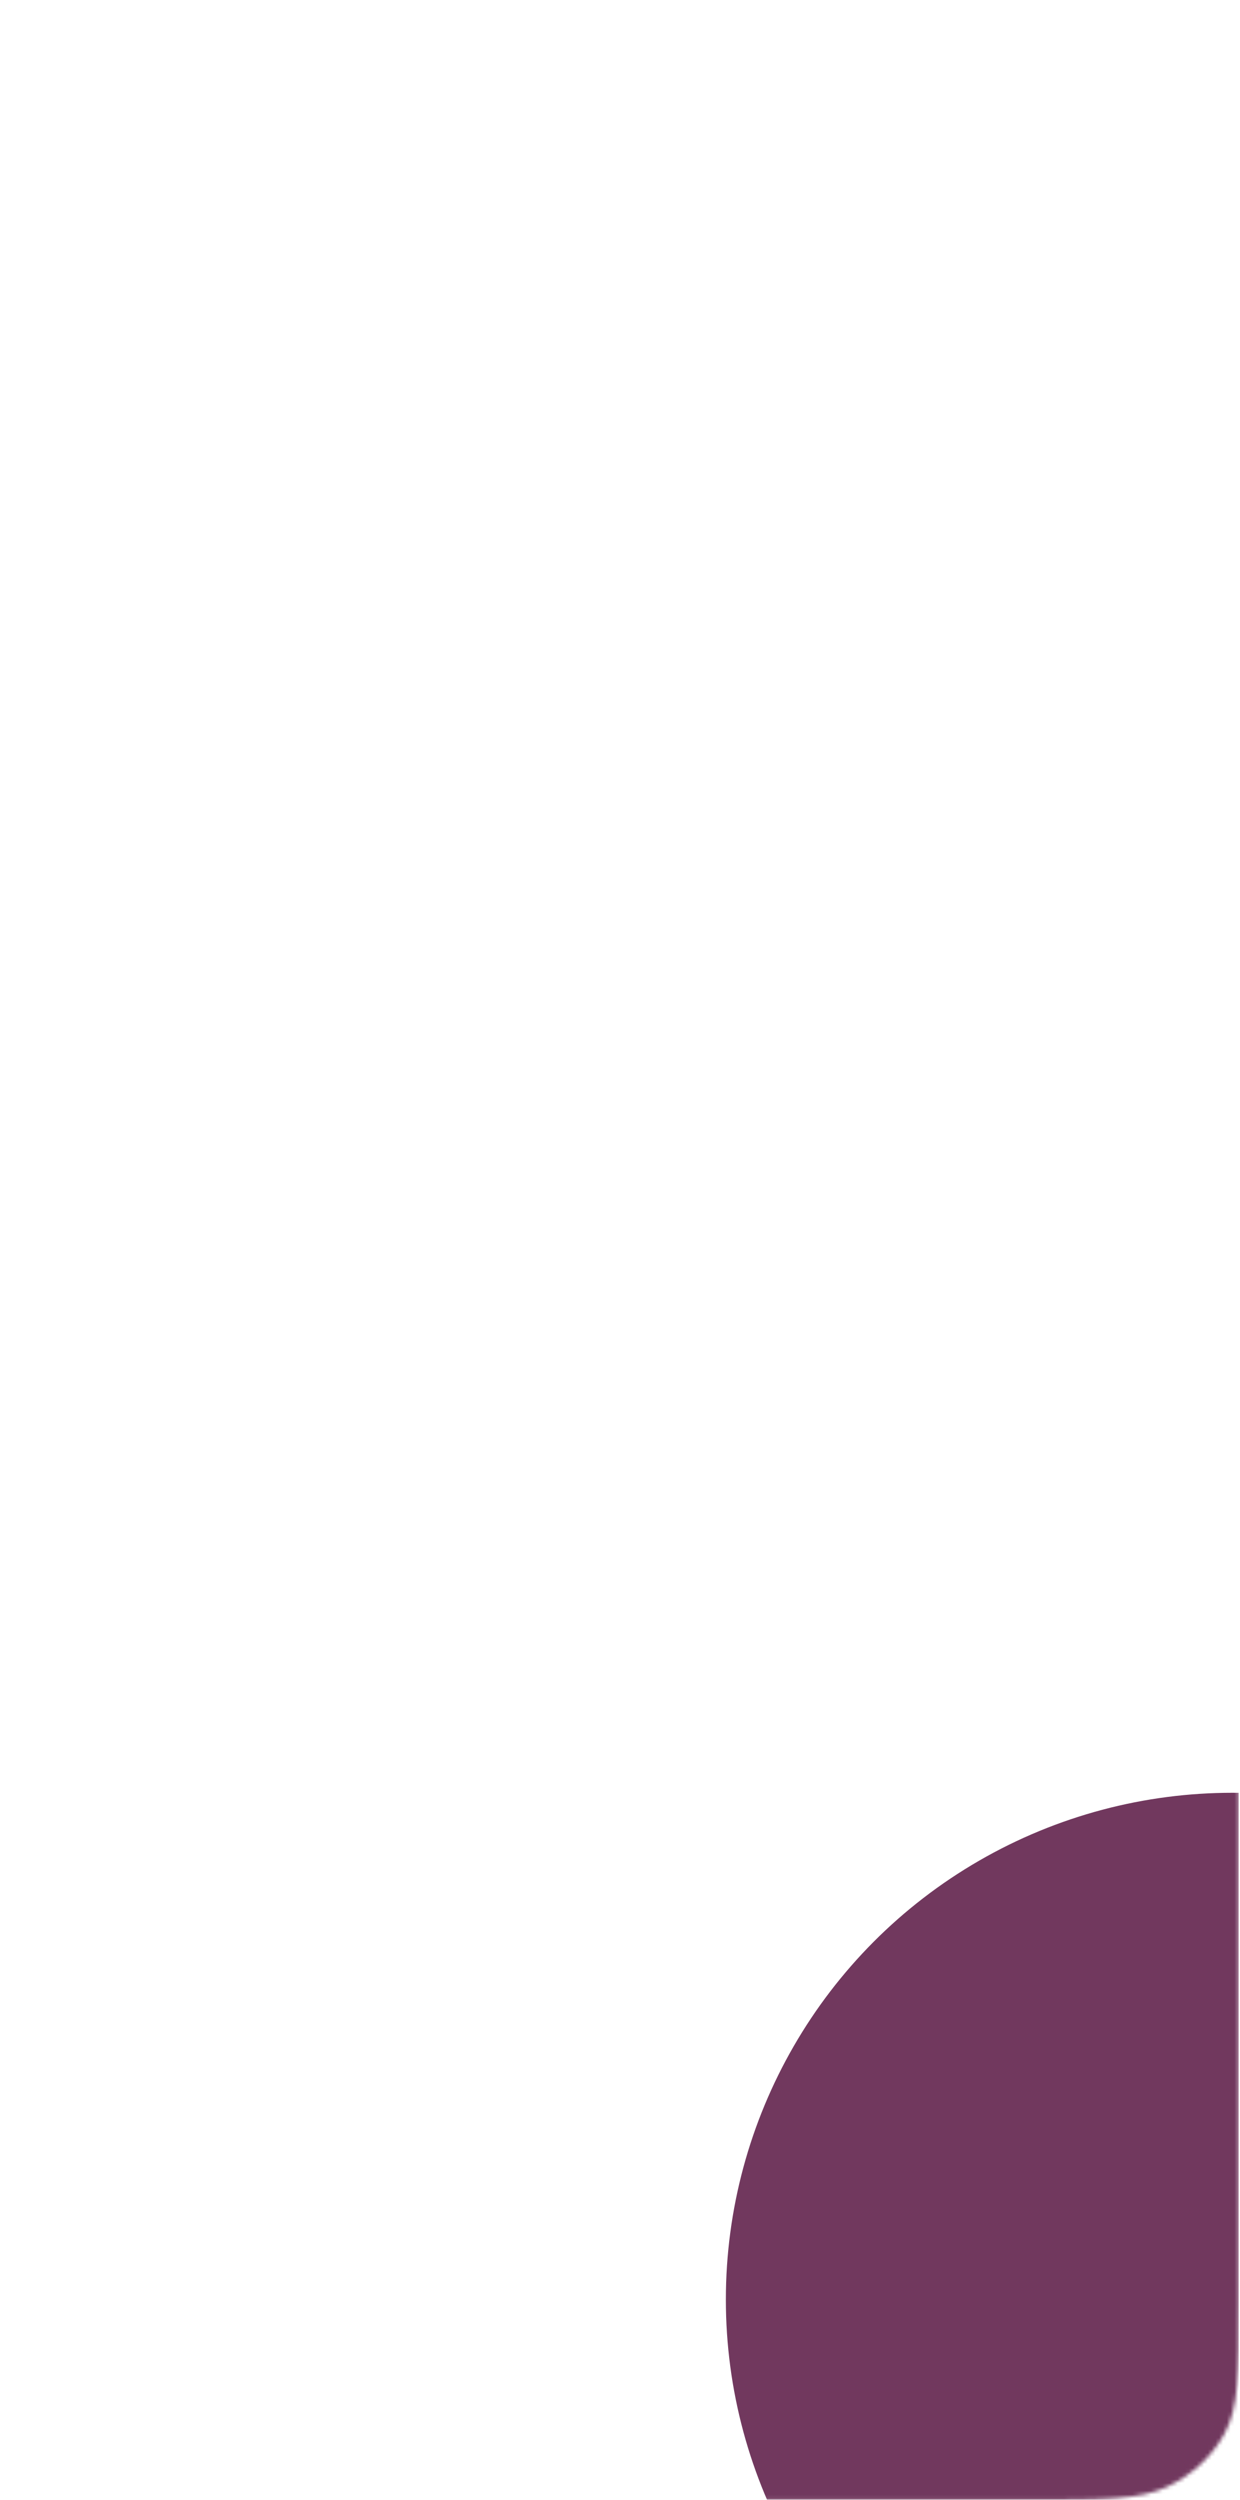 <svg preserveAspectRatio="none" width="328" height="661" viewBox="0 0 328 661" fill="none" xmlns="http://www.w3.org/2000/svg">
<g clip-path="url(#clip0_28_3303)">
<mask id="mask0_28_3303" style="mask-type:alpha" maskUnits="userSpaceOnUse" x="0" y="0" width="328" height="661">
<path d="M4.068 17.645C0.306 24.536 0.306 33.557 0.306 51.6V609.4C0.306 627.442 0.306 636.464 4.068 643.355C7.377 649.417 12.657 654.345 19.152 657.434C26.535 660.945 36.2 660.945 55.531 660.945H272.472C291.803 660.945 301.468 660.945 308.851 657.434C315.346 654.345 320.626 649.417 323.935 643.355C327.697 636.464 327.697 627.442 327.697 609.4V51.6C327.697 33.557 327.697 24.536 323.935 17.645C320.626 11.583 315.346 6.655 308.851 3.566C301.468 0.055 291.803 0.055 272.472 0.055H255.508C254.667 0.055 254.247 0.055 253.911 0.169C253.347 0.361 252.903 0.776 252.697 1.302C252.575 1.616 252.575 2.008 252.575 2.792C252.575 9.066 252.575 12.203 251.595 14.715C249.953 18.926 246.399 22.244 241.888 23.776C239.196 24.691 235.835 24.691 229.113 24.691H98.89C92.168 24.691 88.807 24.691 86.116 23.776C81.604 22.244 78.05 18.926 76.408 14.715C75.428 12.203 75.428 9.066 75.428 2.792C75.428 2.008 75.428 1.616 75.306 1.302C75.101 0.776 74.656 0.361 74.092 0.169C73.756 0.055 73.336 0.055 72.496 0.055H55.531C36.2 0.055 26.535 0.055 19.152 3.566C12.657 6.655 7.377 11.583 4.068 17.645Z" fill="#161616"/>
</mask>
<g mask="url(#mask0_28_3303)">
<g filter="url(#filter0_f_28_3303)">
<circle cx="326" cy="608" r="134" fill="#71385E"/>
</g>
<g filter="url(#filter1_f_28_3303)">
<circle cx="-80" cy="127" r="134" fill="white" fill-opacity="0.08"/>
</g>
<g filter="url(#filter2_f_28_3303)">
<circle cx="-147" cy="254" r="134" fill="white" fill-opacity="0.15"/>
</g>
<g filter="url(#filter3_f_28_3303)">
<circle cx="-80" cy="377" r="134" fill="white" fill-opacity="0.04"/>
</g>
</g>
</g>
<defs>
<filter id="filter0_f_28_3303" x="-53" y="229" width="758" height="758" filterUnits="userSpaceOnUse" color-interpolation-filters="sRGB">
<feFlood flood-opacity="0" result="BackgroundImageFix"/>
<feBlend mode="normal" in="SourceGraphic" in2="BackgroundImageFix" result="shape"/>
<feGaussianBlur stdDeviation="122.5" result="effect1_foregroundBlur_28_3303"/>
</filter>
<filter id="filter1_f_28_3303" x="-476" y="-269" width="792" height="792" filterUnits="userSpaceOnUse" color-interpolation-filters="sRGB">
<feFlood flood-opacity="0" result="BackgroundImageFix"/>
<feBlend mode="normal" in="SourceGraphic" in2="BackgroundImageFix" result="shape"/>
<feGaussianBlur stdDeviation="131" result="effect1_foregroundBlur_28_3303"/>
</filter>
<filter id="filter2_f_28_3303" x="-543" y="-142" width="792" height="792" filterUnits="userSpaceOnUse" color-interpolation-filters="sRGB">
<feFlood flood-opacity="0" result="BackgroundImageFix"/>
<feBlend mode="normal" in="SourceGraphic" in2="BackgroundImageFix" result="shape"/>
<feGaussianBlur stdDeviation="131" result="effect1_foregroundBlur_28_3303"/>
</filter>
<filter id="filter3_f_28_3303" x="-476" y="-19" width="792" height="792" filterUnits="userSpaceOnUse" color-interpolation-filters="sRGB">
<feFlood flood-opacity="0" result="BackgroundImageFix"/>
<feBlend mode="normal" in="SourceGraphic" in2="BackgroundImageFix" result="shape"/>
<feGaussianBlur stdDeviation="131" result="effect1_foregroundBlur_28_3303"/>
</filter>
<clipPath id="clip0_28_3303">
<rect width="327.391" height="660.89" fill="white" transform="translate(0.306 0.055)"/>
</clipPath>
</defs>
</svg>

